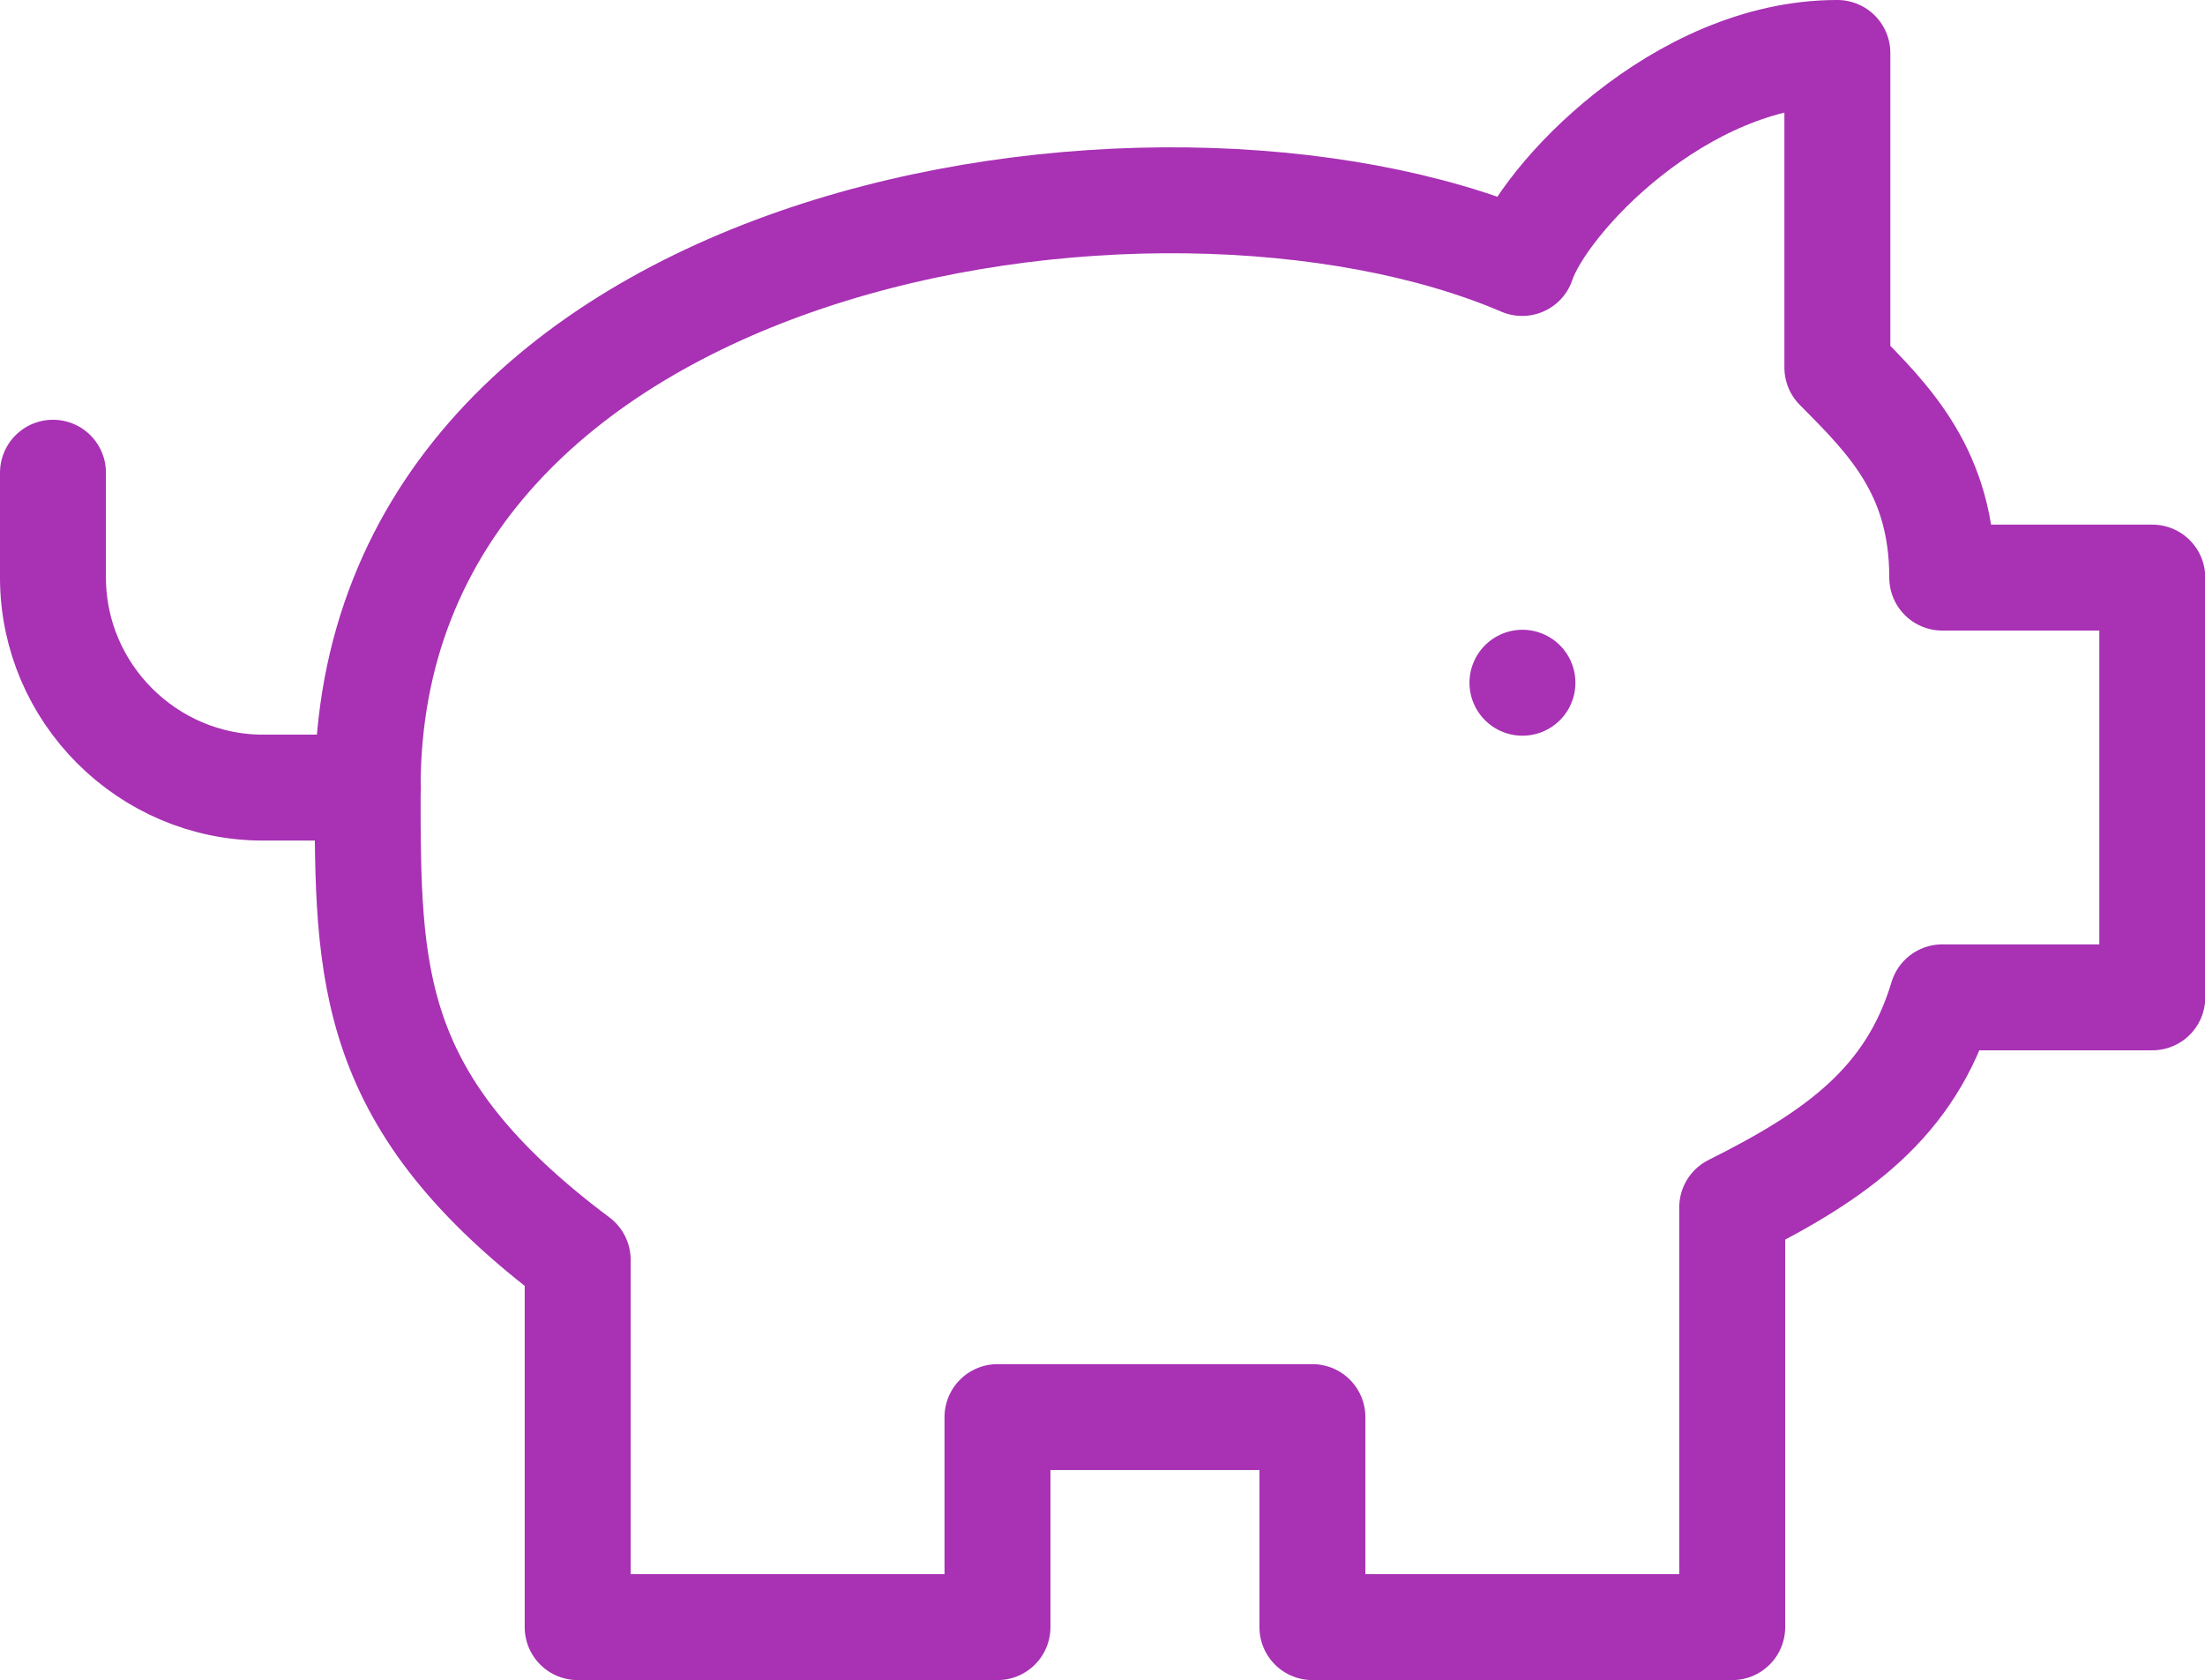 <?xml version="1.0" encoding="UTF-8"?>
<svg id="Layer_2" data-name="Layer 2" xmlns="http://www.w3.org/2000/svg" viewBox="0 0 83.25 63.44">
  <defs>
    <style>
      .cls-1 {
        fill: none;
        stroke: #a831b4;
        stroke-linecap: round;
        stroke-linejoin: round;
        stroke-width: 4px;
      }
    </style>
  </defs>
  <g id="Layer_1-2" data-name="Layer 1">
    <g>
      <path class="cls-1" d="m69.36,2c-5.94,0-11.1,5.55-11.89,7.93-13.87-5.94-43.59-1.19-43.59,19.81,0,7.13,0,11.89,7.93,17.83v13.87h15.85v-7.93h11.89v7.93h15.85v-15.85c3.96-1.98,6.74-3.96,7.93-7.93h7.93v-15.85h-7.93c0-3.96-1.98-5.94-3.96-7.93h0V2Z"/>
      <path class="cls-1" d="m2,17.85v3.96c0,4.36,3.57,7.93,7.93,7.93h3.96"/>
      <path class="cls-1" d="m57.48,25.78h0"/>
    </g>
  </g>
</svg>